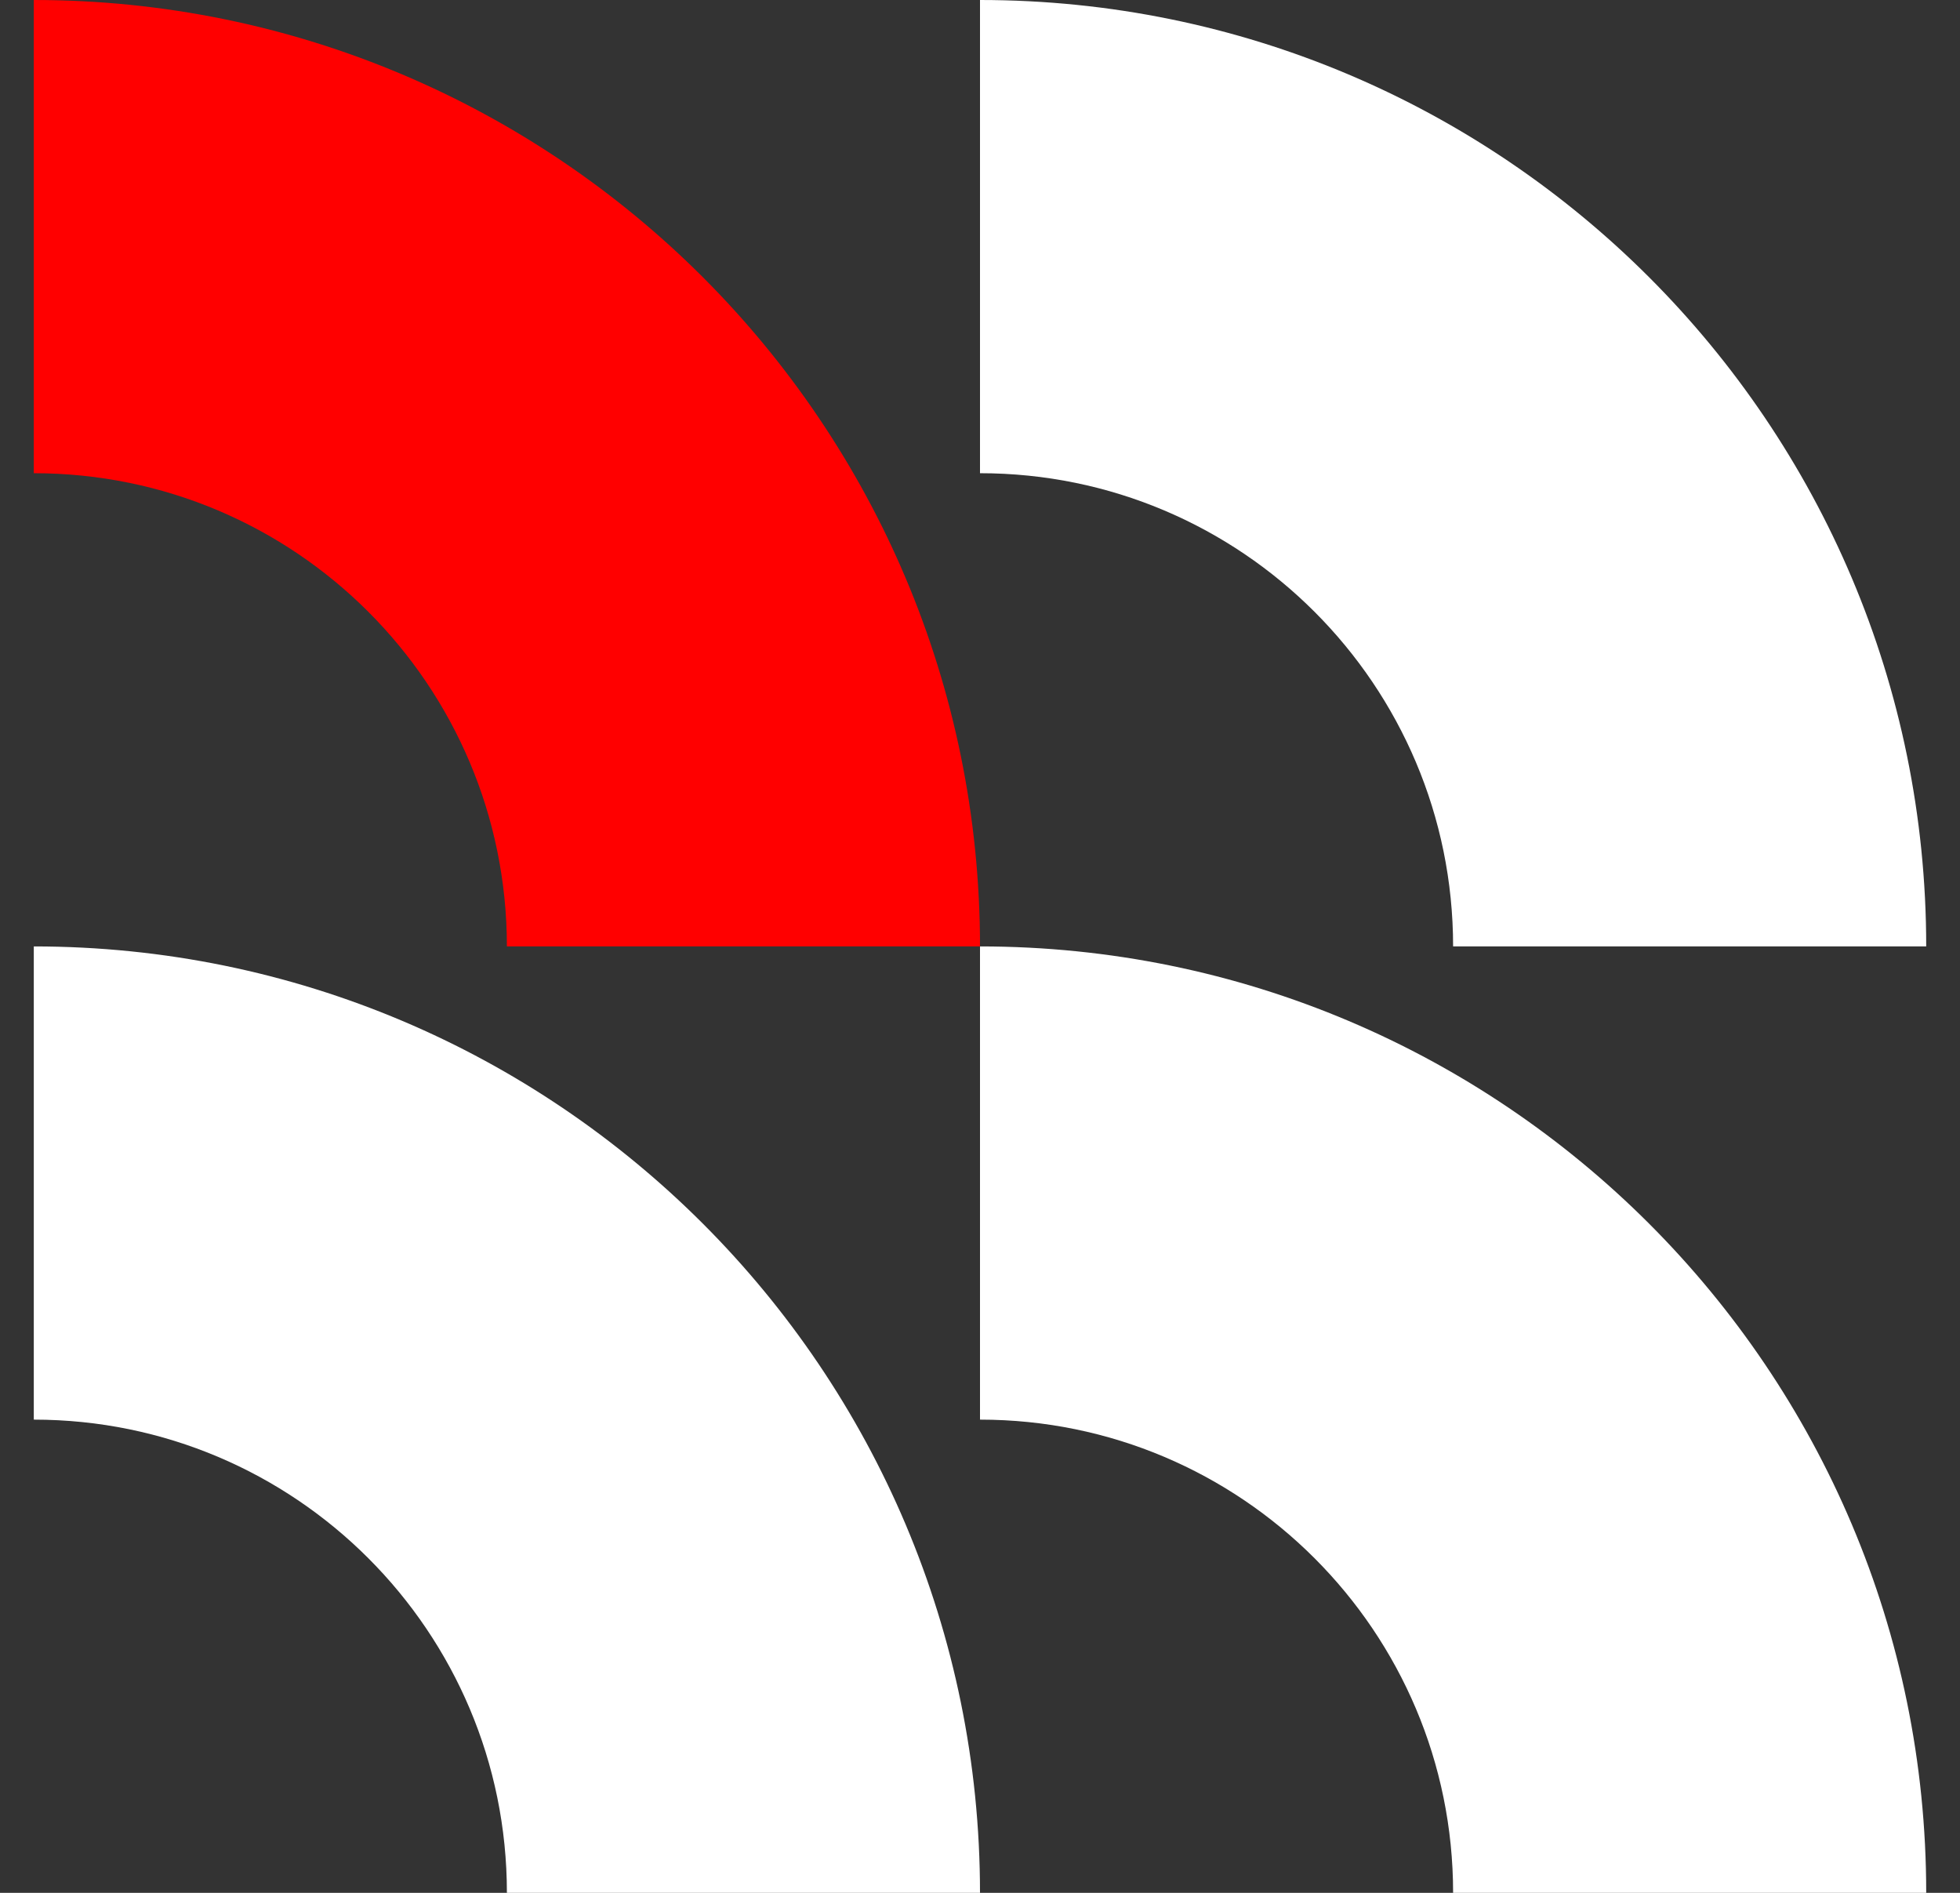 <svg width="29" height="28" viewBox="0 0 29 28" fill="none" xmlns="http://www.w3.org/2000/svg">
<rect x="0" y="0" width="29" height="28" fill="#333333" stroke="none"/>
<g clip-path="url(#clip0_697_1476)">
<path d="M0.5 0C8.232 0 14.5 6.268 14.5 14H7.5C7.5 10.134 4.366 7 0.5 7V0Z" fill="#FF0000"/>
<path d="M0.5 14C8.232 14 14.5 20.268 14.5 28H7.5C7.5 24.134 4.366 21 0.5 21V14Z" fill="white"/>
<path d="M14.5 0C22.232 0 28.5 6.268 28.5 14H21.5C21.5 10.134 18.366 7 14.5 7V0Z" fill="white"/>
<path d="M14.5 14C22.232 14 28.5 20.268 28.5 28H21.5C21.5 24.134 18.366 21 14.5 21V14Z" fill="white"/>
</g>
<defs>
<clipPath id="clip0_697_1476">
<rect width="28" height="28" fill="white" transform="translate(0.5)"/>
</clipPath>
</defs>
</svg>
